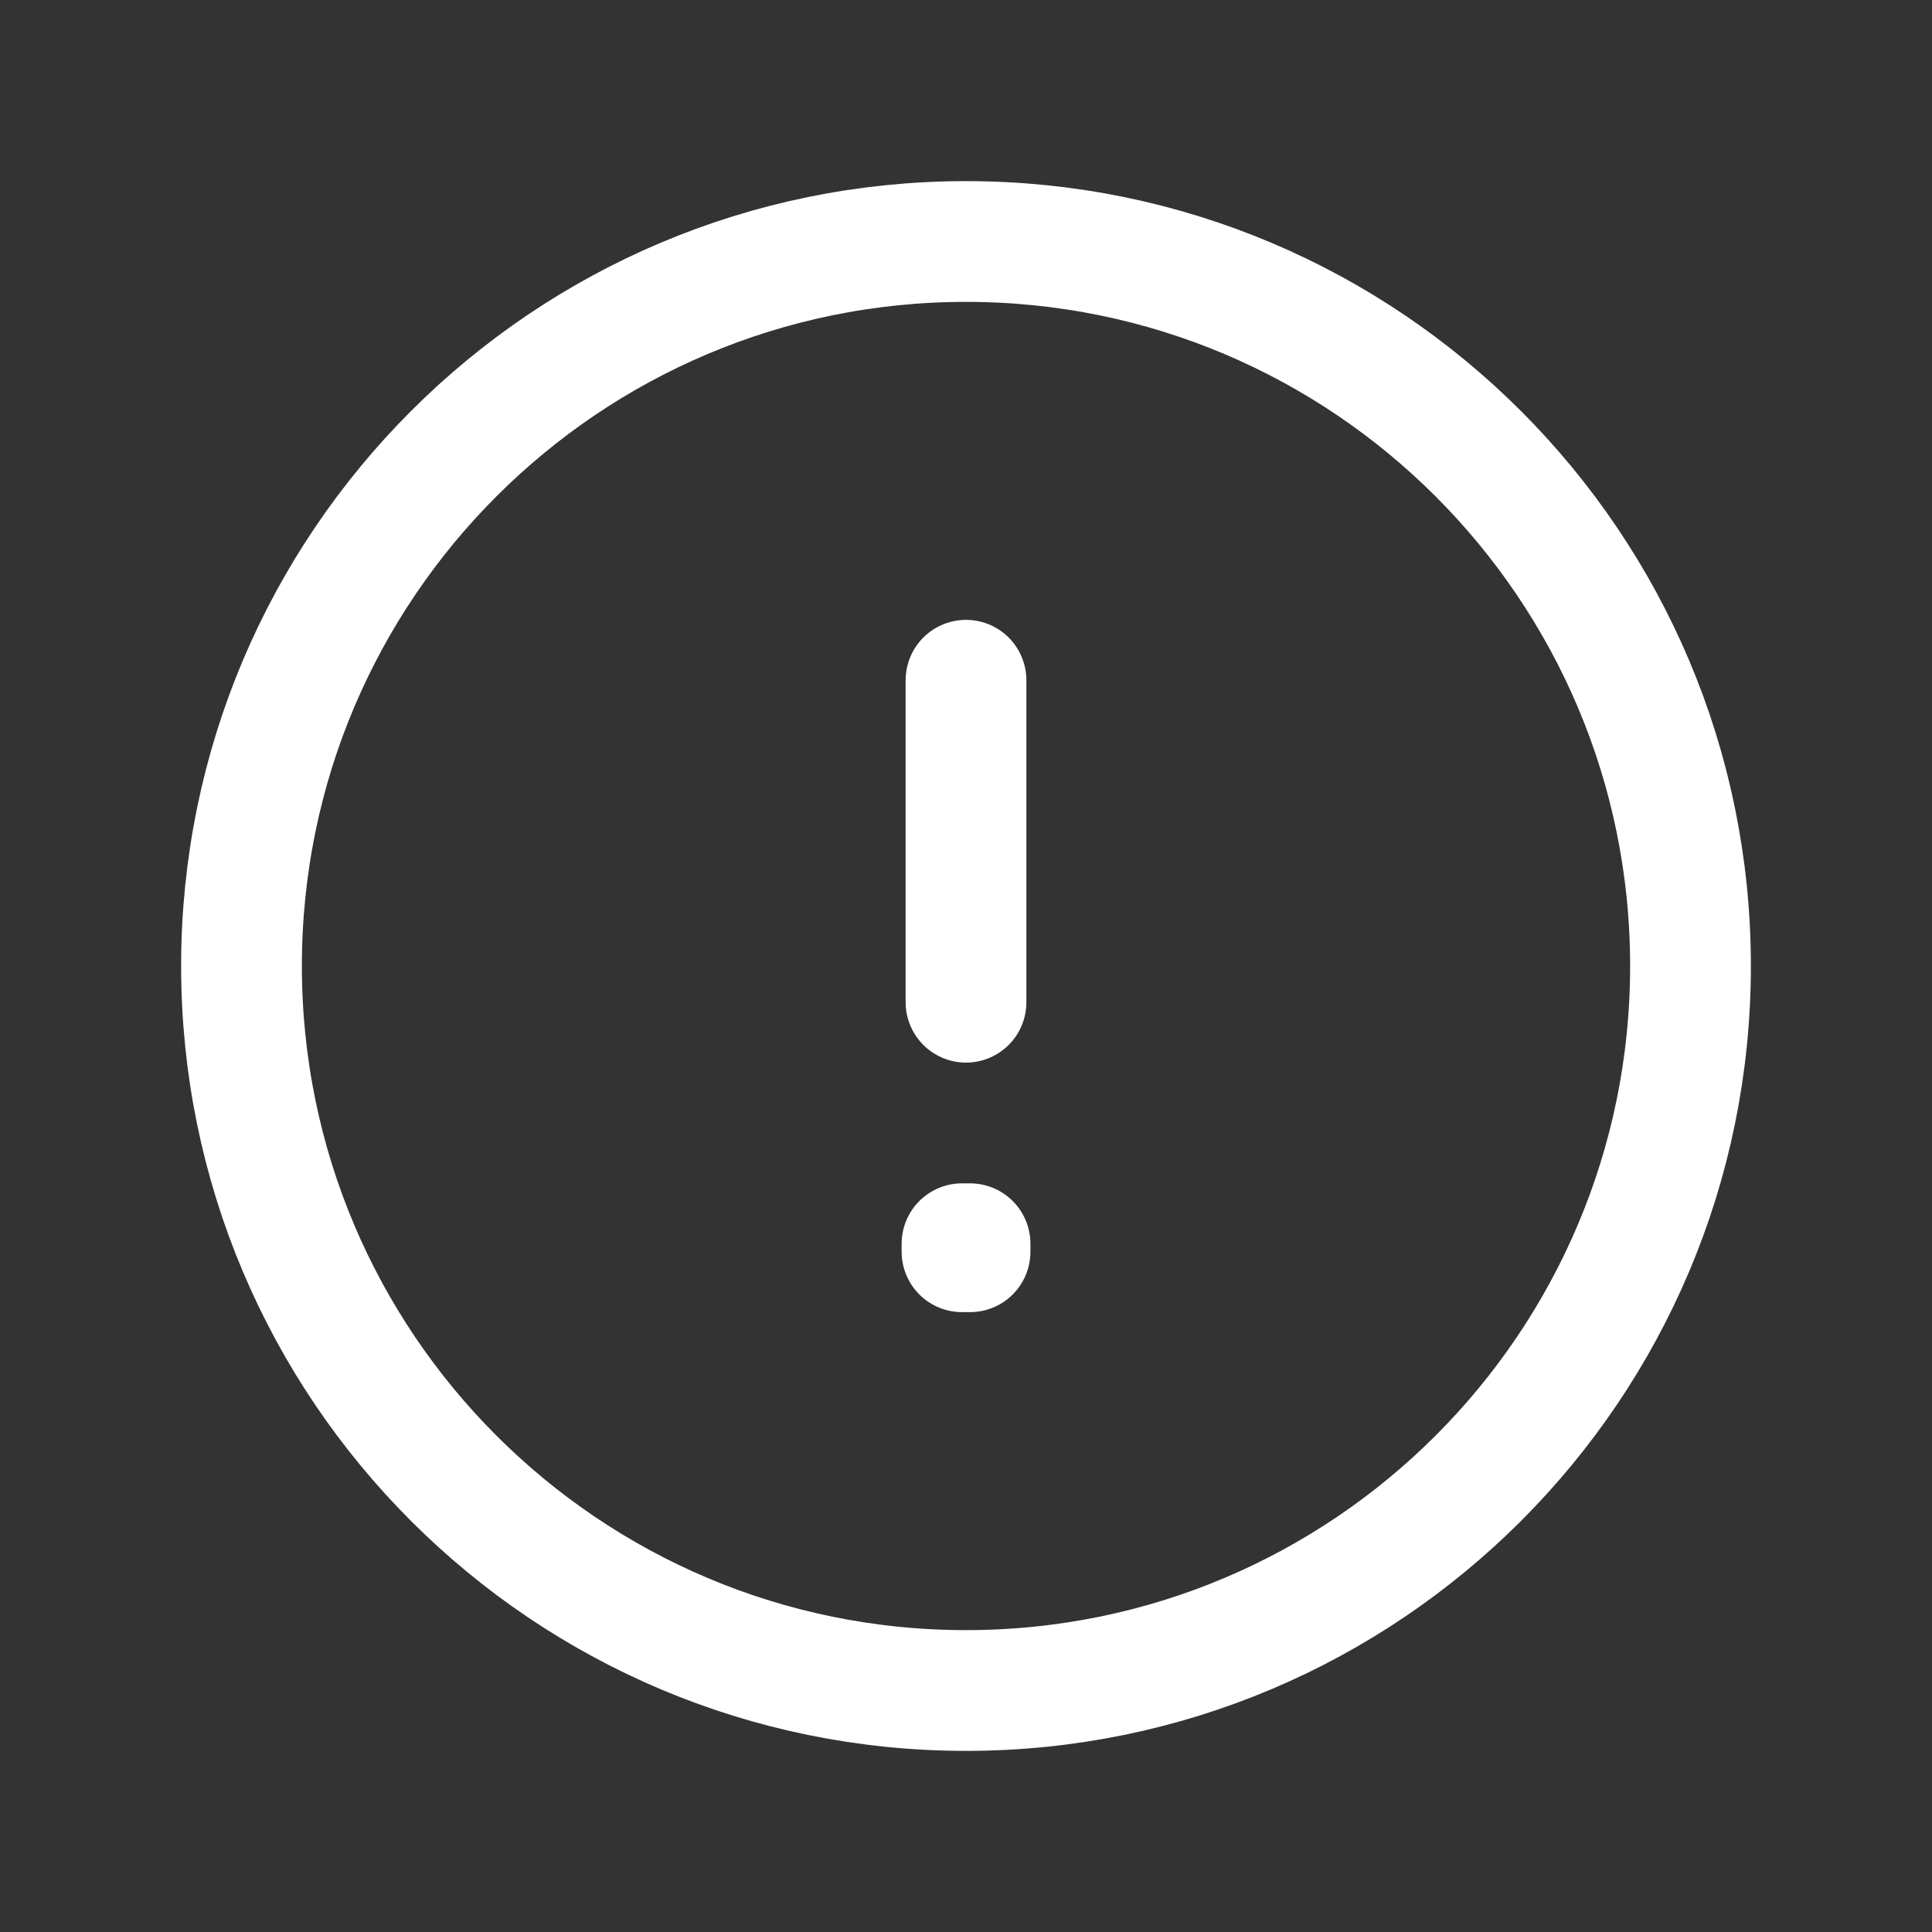 <svg width="32" height="32" viewBox="0 0 32 32" fill="none" xmlns="http://www.w3.org/2000/svg">
<rect x="0" y="0" width="32" height="32" fill="#333333" stroke="none"/>
<path d="M16 28C22.627 28 28 22.627 28 16C28 9.373 22.627 4 16 4C9.373 4 4 9.373 4 16C4 22.627 9.373 28 16 28Z" stroke="white" stroke-width="2" stroke-miterlimit="10" stroke-linecap="round" stroke-linejoin="round"/>
<path d="M15.934 20.6H16.067V20.733H15.934V20.6Z" stroke="white" stroke-width="2" stroke-linecap="round" stroke-linejoin="round"/>
<path d="M16 11.267V16.6" stroke="white" stroke-width="2" stroke-linecap="round" stroke-linejoin="round"/>
</svg>
